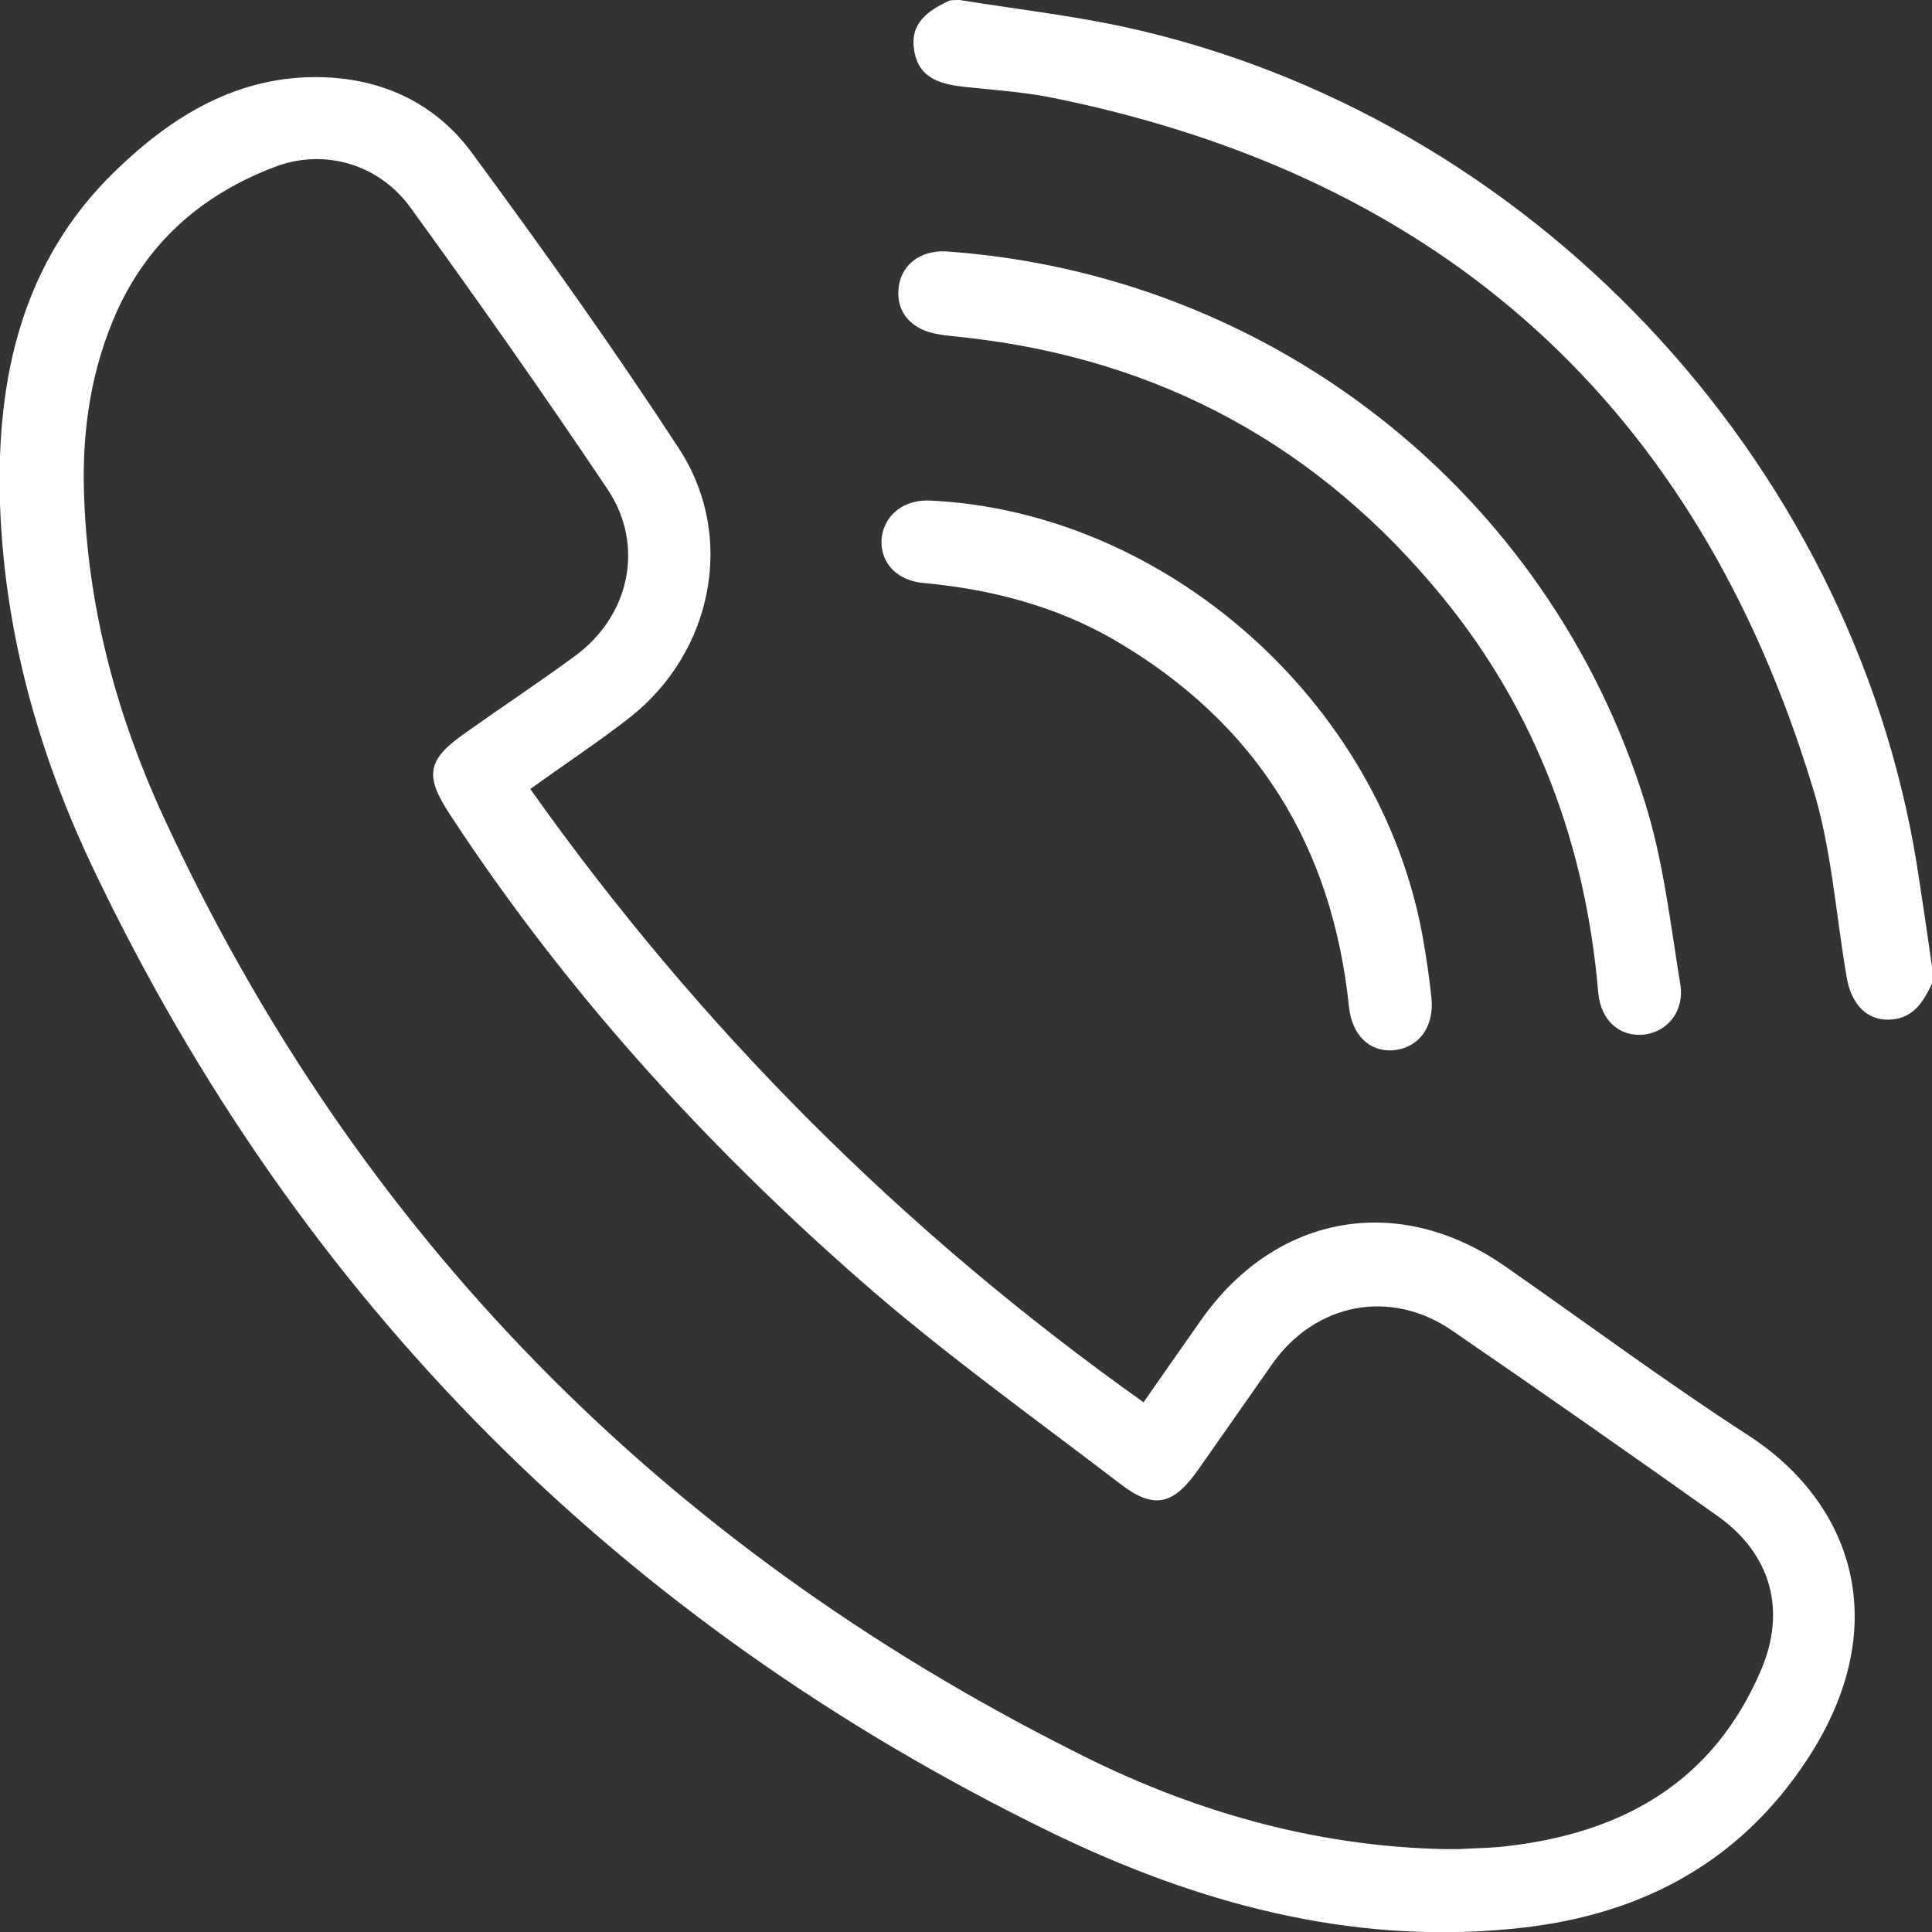 <svg width="38" height="38" viewBox="0 0 38 38" fill="none" xmlns="http://www.w3.org/2000/svg">
<rect x="0" y="0" width="38" height="38" fill="#333333" stroke="none"/>
<path d="M18.873 0C19.95 0.174 21.027 0.297 22.084 0.523C30.043 2.246 36.413 8.975 37.705 17.026C37.807 17.693 37.91 18.36 38.002 19.037C38.002 19.139 38.002 19.242 38.002 19.344C37.838 19.683 37.654 20.011 37.212 20.052C36.741 20.093 36.413 19.775 36.32 19.211C36.105 17.96 36.023 16.657 35.643 15.457C33.377 8.011 28.402 3.508 20.781 1.939C20.197 1.815 19.602 1.774 19.007 1.713C18.525 1.662 18.073 1.559 17.981 0.995C17.889 0.451 18.258 0.205 18.678 0.01C18.74 0 18.812 0 18.873 0Z" fill="white"/>
<path d="M22.492 27.581C22.902 26.996 23.271 26.462 23.641 25.939C25.117 23.867 27.518 23.457 29.6 24.904C31.189 26.011 32.748 27.17 34.379 28.227C36.431 29.55 37.272 31.96 35.559 34.586C34.174 36.709 32.154 37.714 29.713 37.94C26.512 38.248 23.507 37.417 20.676 36.042C12.214 31.919 5.907 25.611 1.845 17.108C0.758 14.831 0.081 12.421 -0.001 9.877C-0.073 7.436 0.43 5.149 2.255 3.375C3.373 2.287 4.676 1.477 6.327 1.518C7.537 1.549 8.573 2.041 9.281 3.005C10.686 4.913 12.061 6.841 13.353 8.821C14.481 10.544 14.02 12.821 12.399 14.103C11.784 14.585 11.127 15.016 10.43 15.519C13.763 20.216 17.753 24.216 22.492 27.581ZM28.43 36.37C28.512 36.37 28.605 36.37 28.687 36.37C29.015 36.35 29.333 36.35 29.661 36.309C31.938 36.042 33.702 35.037 34.636 32.852C35.138 31.683 34.841 30.576 33.795 29.827C32.061 28.596 30.318 27.375 28.553 26.165C27.354 25.345 25.887 25.622 25.035 26.811C24.543 27.509 24.061 28.206 23.569 28.904C23.087 29.591 22.707 29.704 22.041 29.191C20.297 27.857 18.502 26.575 16.861 25.129C13.804 22.442 11.086 19.437 8.85 16.021C8.337 15.242 8.399 14.934 9.189 14.39C9.897 13.888 10.625 13.406 11.322 12.893C12.389 12.103 12.686 10.718 11.948 9.621C10.697 7.754 9.404 5.918 8.081 4.093C7.455 3.221 6.378 2.923 5.435 3.272C3.948 3.826 2.84 4.811 2.224 6.298C1.742 7.457 1.599 8.667 1.66 9.898C1.753 12.052 2.317 14.113 3.209 16.052C7.004 24.278 13.035 30.37 21.097 34.432C23.374 35.601 25.825 36.319 28.43 36.37Z" fill="white"/>
<path d="M18.595 4.944C24.985 5.385 30.462 9.662 32.359 15.796C32.718 16.944 32.852 18.154 33.047 19.344C33.139 19.878 32.811 20.288 32.339 20.349C31.867 20.401 31.488 20.083 31.436 19.529C31.19 16.637 30.226 14.021 28.39 11.765C25.949 8.77 22.8 7.057 18.964 6.636C18.79 6.616 18.625 6.605 18.461 6.575C17.938 6.493 17.631 6.154 17.672 5.693C17.702 5.231 18.082 4.923 18.595 4.944Z" fill="white"/>
<path d="M18.307 9.846C22.933 10.072 27.139 13.795 27.98 18.411C28.051 18.811 28.113 19.221 28.154 19.621C28.215 20.195 27.908 20.606 27.415 20.657C26.944 20.698 26.595 20.37 26.533 19.806C26.205 16.636 24.708 14.226 21.949 12.605C20.79 11.928 19.508 11.59 18.164 11.467C17.61 11.416 17.292 11.036 17.343 10.564C17.405 10.113 17.795 9.816 18.307 9.846Z" fill="white"/>
</svg>
